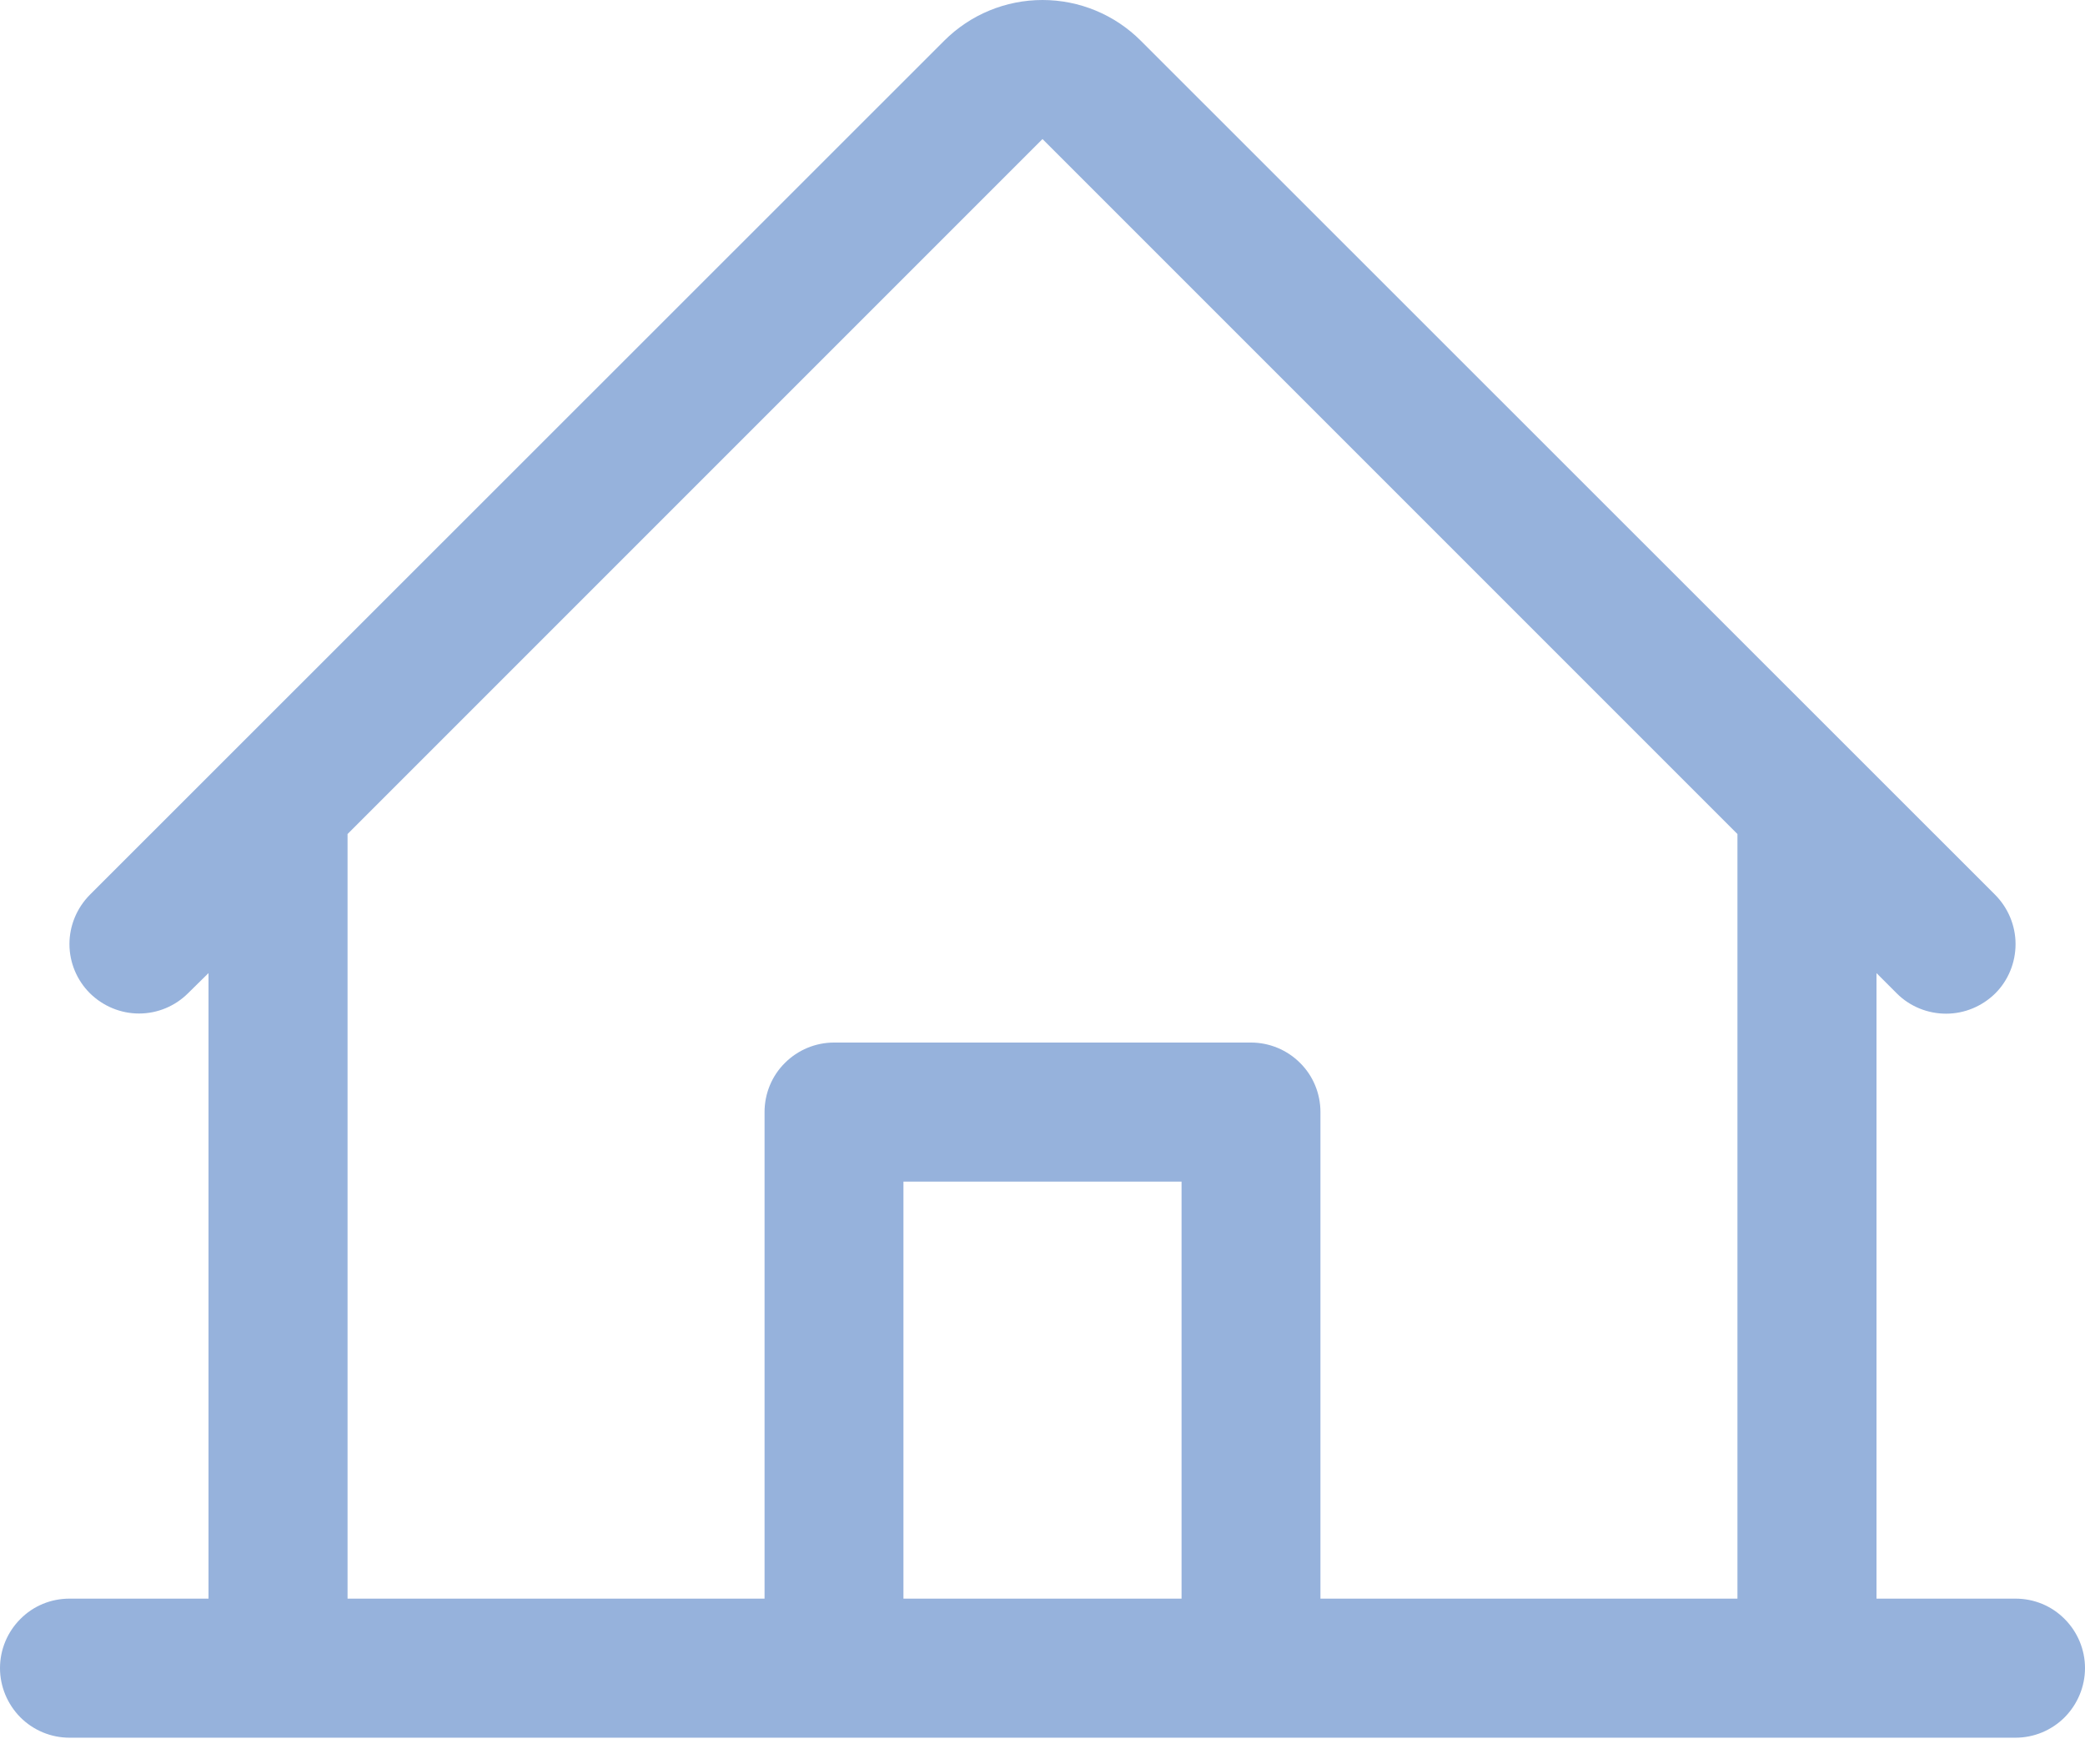 <svg width="13" height="11" viewBox="0 0 13 11" fill="none" xmlns="http://www.w3.org/2000/svg">
<path d="M12.567 9.967H11.7V6.067L11.827 6.194C11.908 6.275 12.019 6.32 12.134 6.32C12.249 6.32 12.359 6.274 12.441 6.193C12.522 6.112 12.567 6.001 12.567 5.886C12.567 5.771 12.521 5.661 12.44 5.579L7.113 0.254C6.95 0.091 6.73 0 6.5 0C6.27 0 6.05 0.091 5.887 0.254L0.56 5.579C0.479 5.661 0.433 5.771 0.433 5.886C0.433 6.001 0.479 6.111 0.56 6.192C0.642 6.273 0.752 6.319 0.867 6.319C0.982 6.319 1.092 6.273 1.173 6.192L1.3 6.067V9.967H0.433C0.318 9.967 0.208 10.012 0.127 10.094C0.046 10.175 0 10.285 0 10.4C0 10.515 0.046 10.625 0.127 10.707C0.208 10.788 0.318 10.834 0.433 10.834H12.567C12.682 10.834 12.792 10.788 12.873 10.707C12.954 10.625 13 10.515 13 10.4C13 10.285 12.954 10.175 12.873 10.094C12.792 10.012 12.682 9.967 12.567 9.967ZM2.167 5.2L6.5 0.867L10.833 5.2V9.967H8.233V6.933C8.233 6.819 8.188 6.708 8.106 6.627C8.025 6.546 7.915 6.5 7.8 6.5H5.2C5.085 6.5 4.975 6.546 4.894 6.627C4.812 6.708 4.767 6.819 4.767 6.933V9.967H2.167V5.2ZM7.367 9.967H5.633V7.367H7.367V9.967Z" fill="#96B2DC"/>
</svg>
